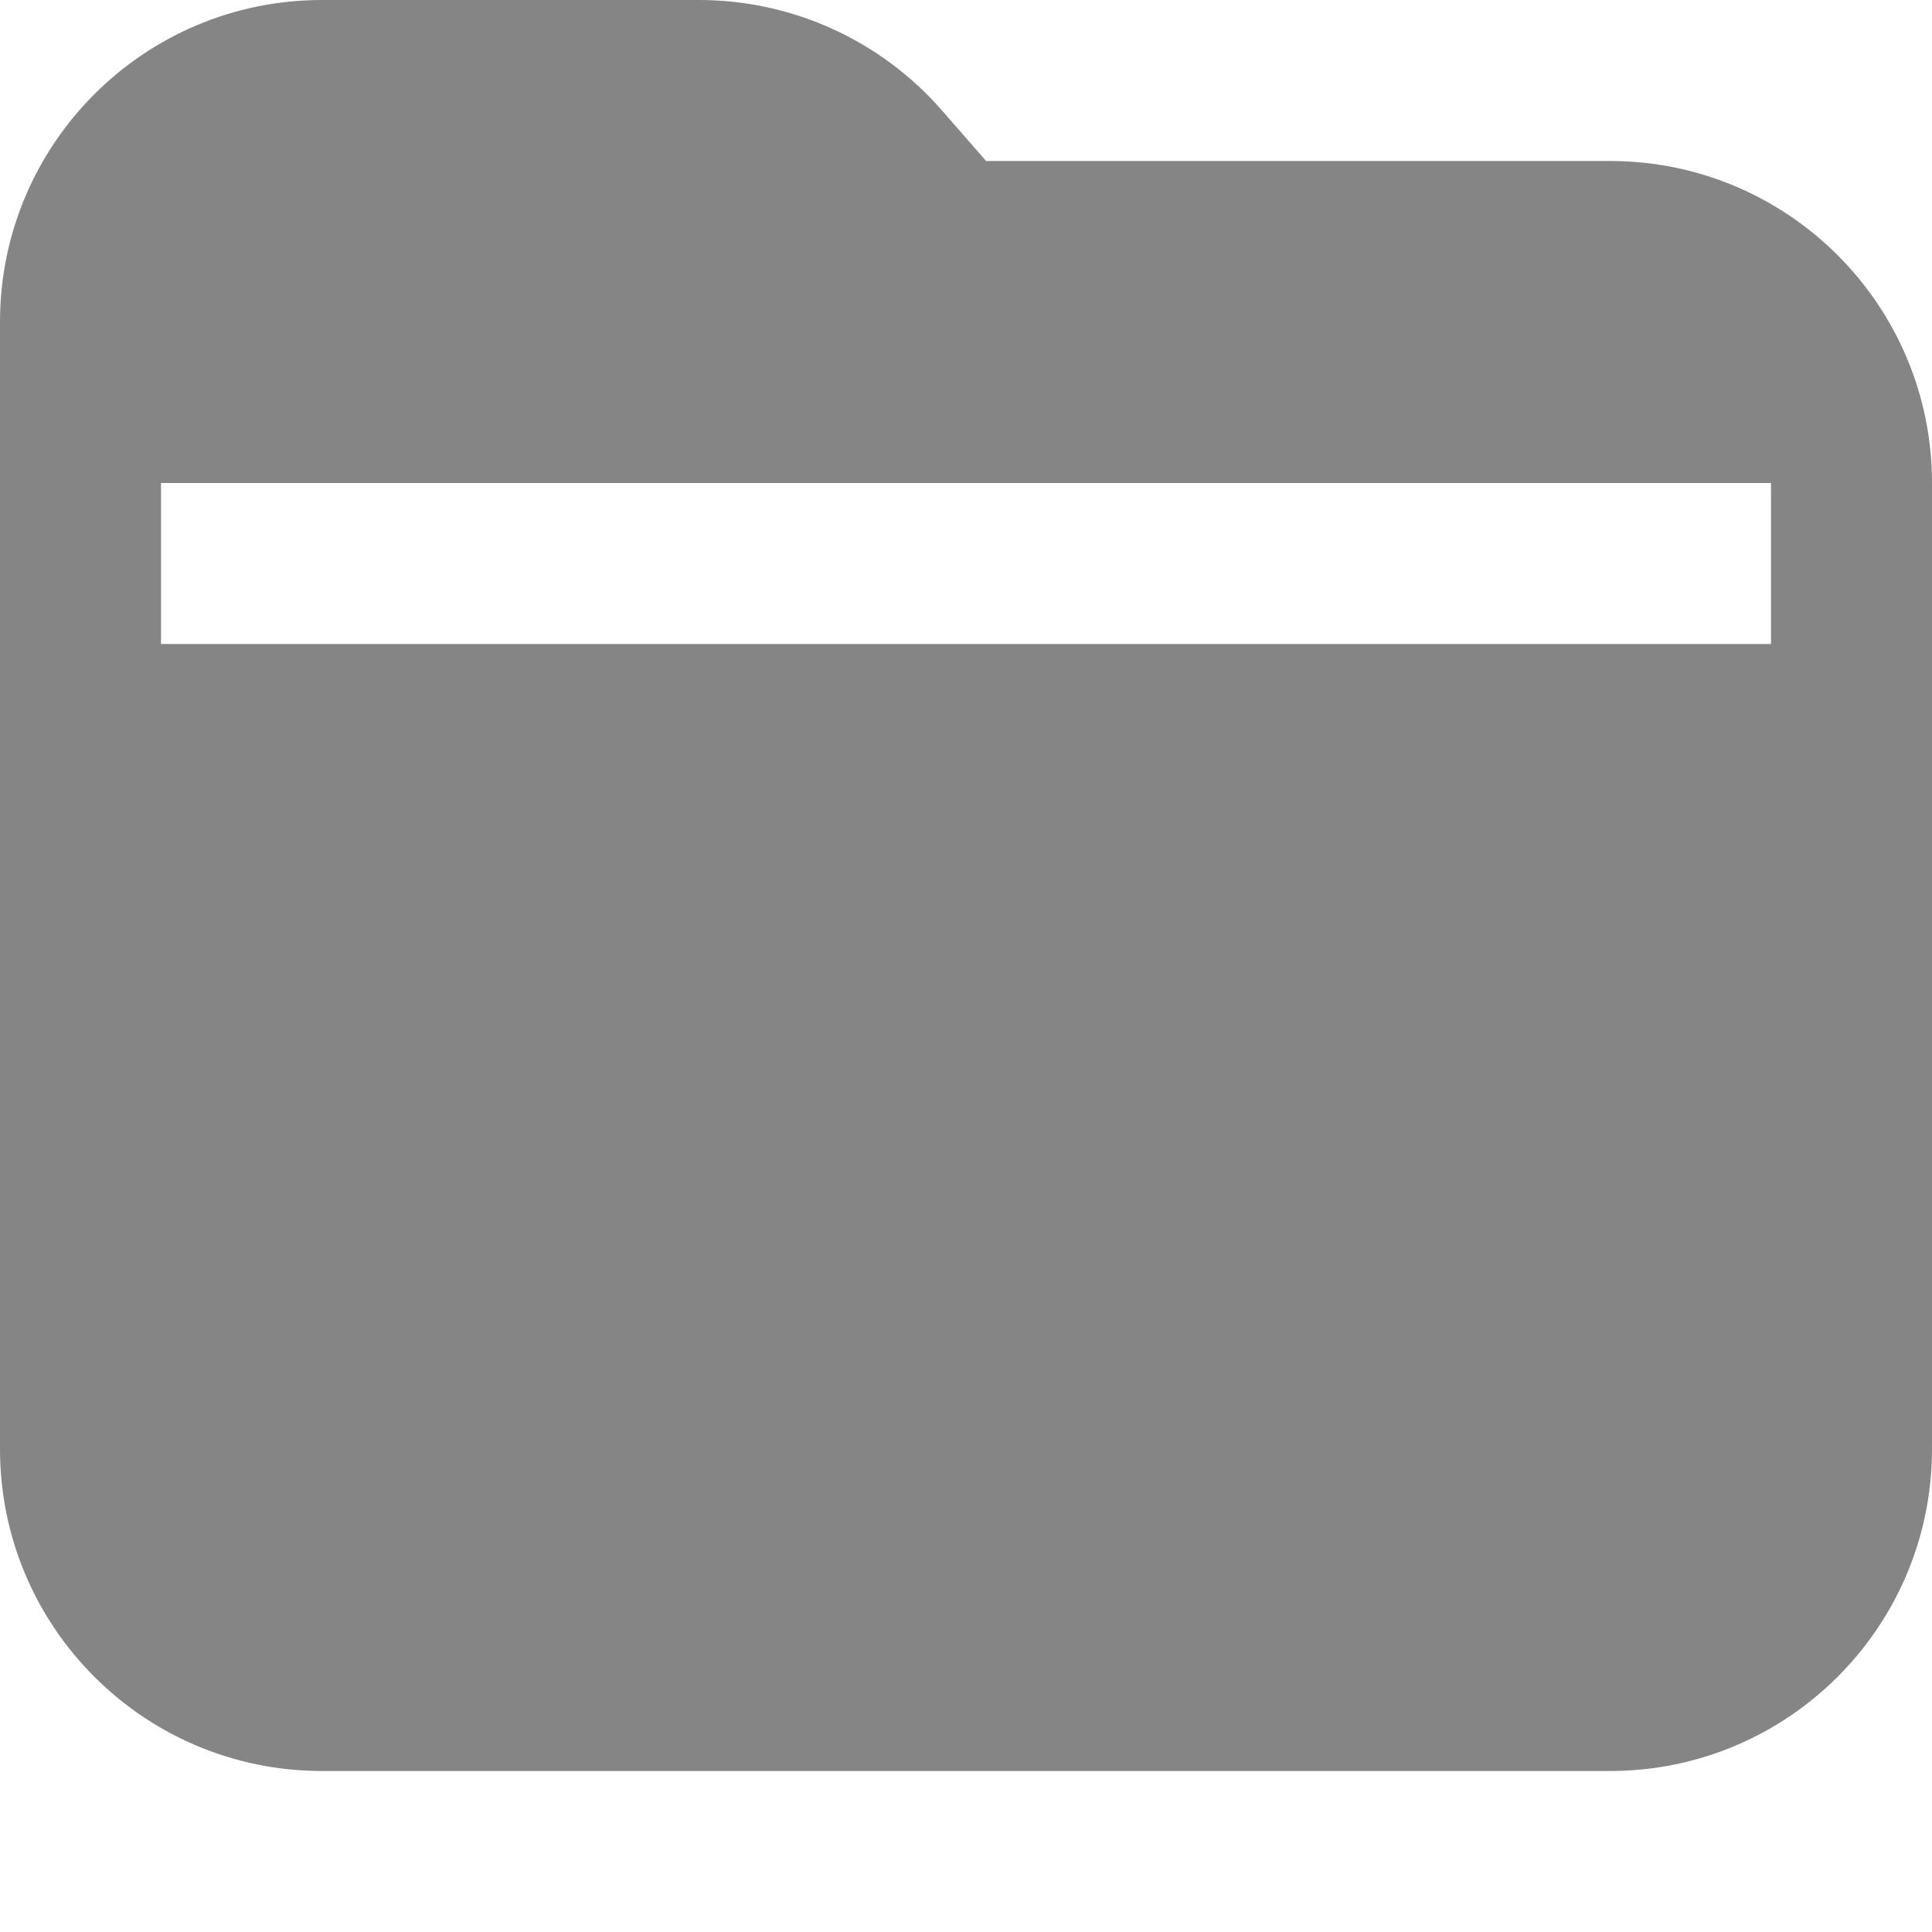 <svg width="12" height="12" viewBox="0 0 12 12" fill="none" xmlns="http://www.w3.org/2000/svg">
<path fill-rule="evenodd" clip-rule="evenodd" d="M0 2C0 0.895 0.895 0 2 0H4.342C4.919 0 5.468 0.249 5.848 0.683L6.125 1H10C11.105 1 12 1.895 12 3V9C12 10.105 11.105 11 10 11H2C0.895 11 0 10.105 0 9V2ZM1 4V3H11V4H1Z" fill="#858585"/>
</svg>
